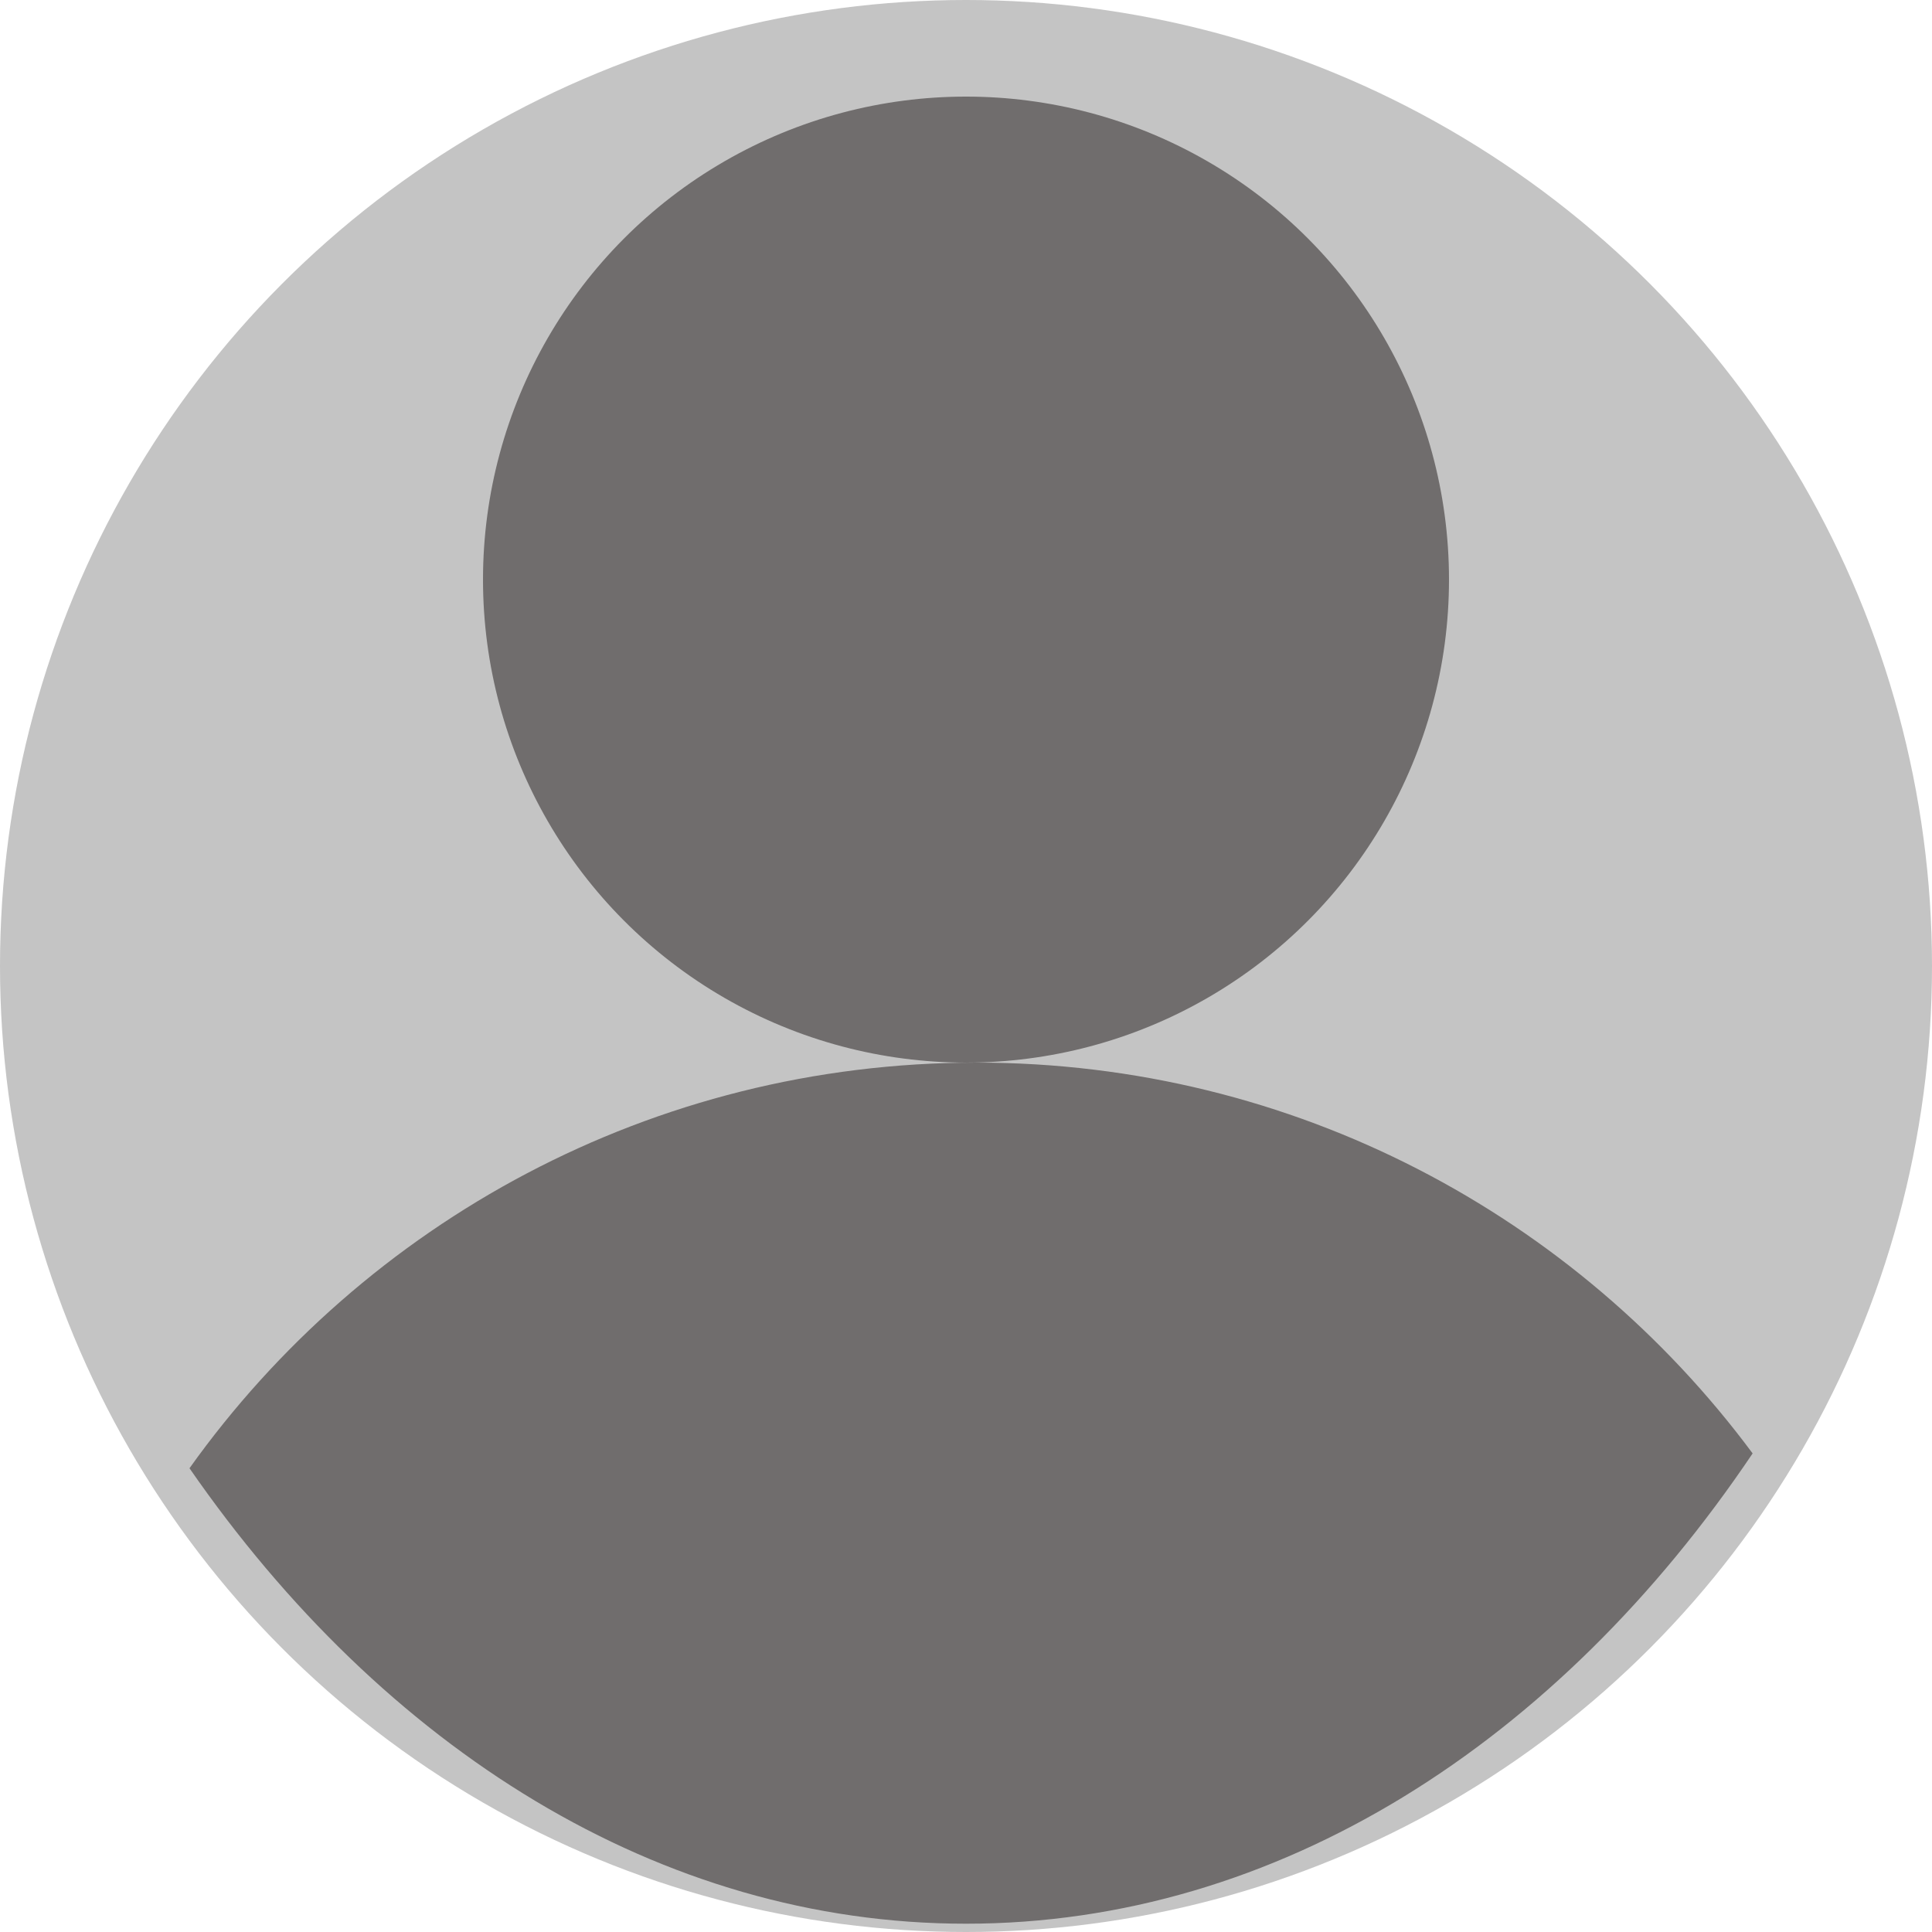 <svg width="100" height="100" viewBox="0 0 100 100" fill="none" xmlns="http://www.w3.org/2000/svg">
<circle cx="50" cy="50" r="50" fill="#C4C4C4"/>
<circle cx="50" cy="30" r="25" fill="#706D6D"/>
<path fill-rule="evenodd" clip-rule="evenodd" d="M9.808 75.996C18.874 63.287 33.74 55 50.541 55C67.002 55 81.605 62.954 90.716 75.228C80.654 90.183 66.139 99.571 50 99.571C34.139 99.571 19.846 90.503 9.808 75.996Z" fill="#706D6D"/>
</svg>